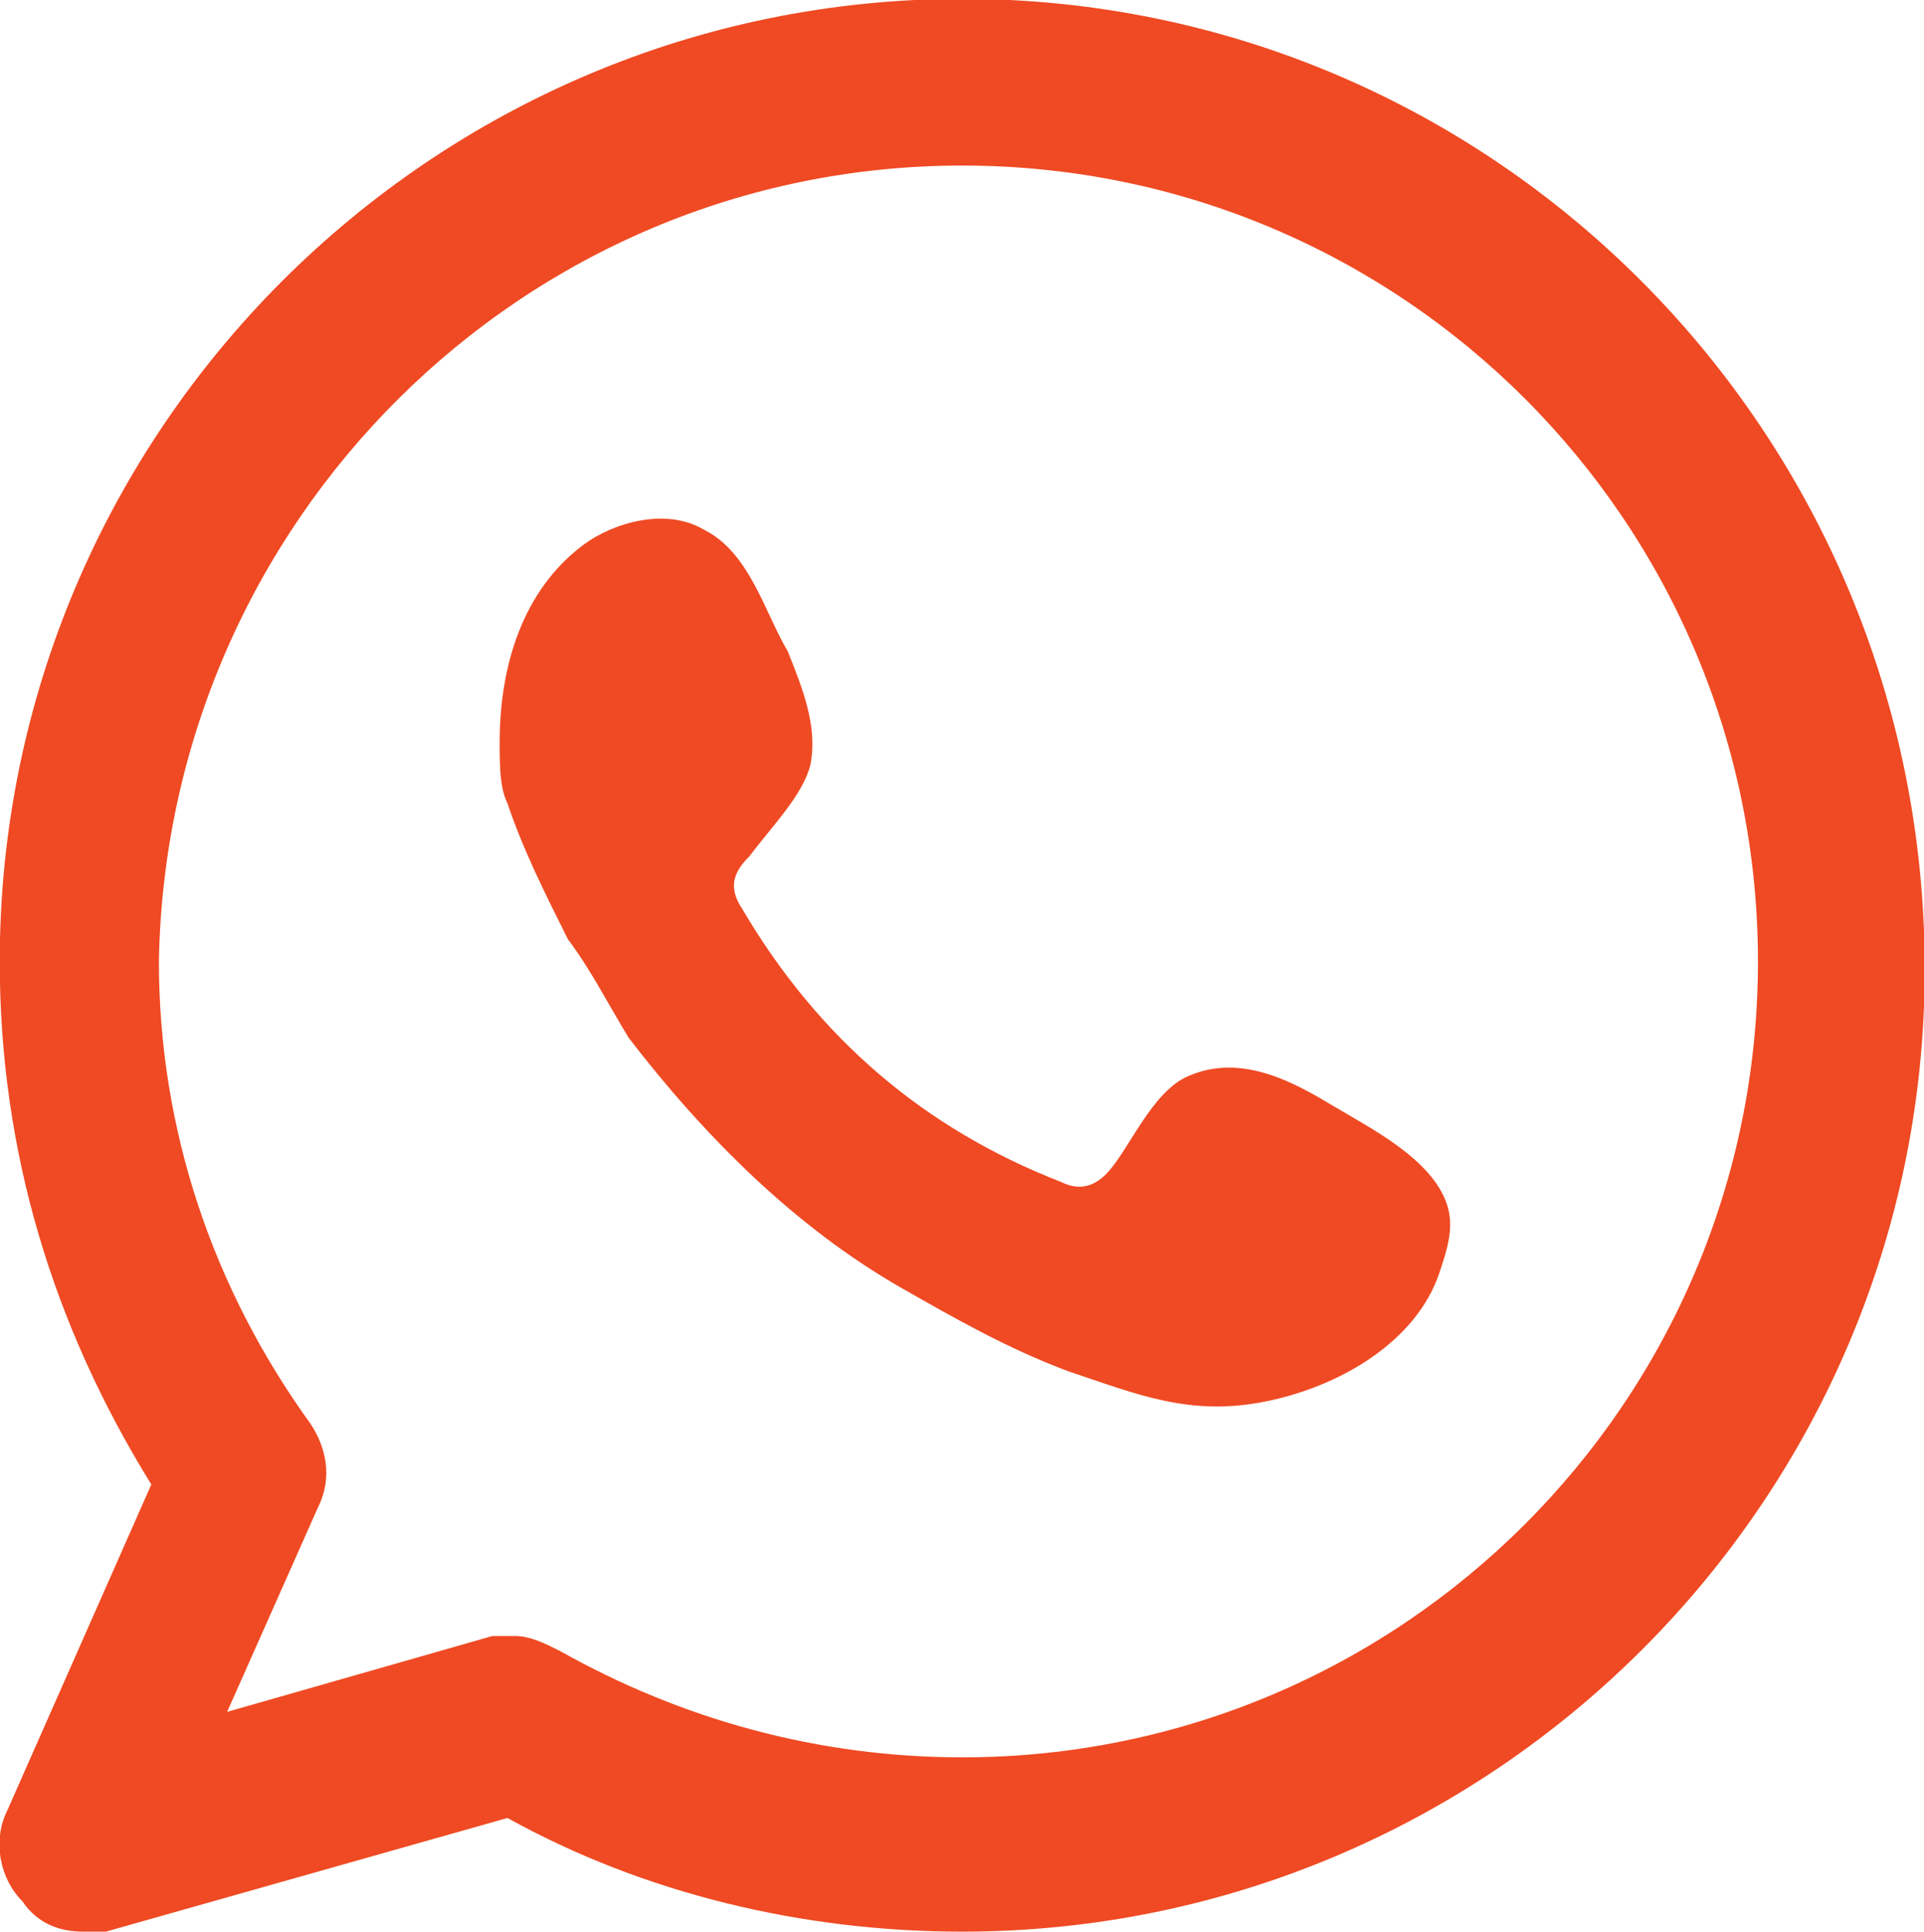 <?xml version="1.0" encoding="UTF-8" standalone="no"?>
<svg
   xmlns:dc="http://purl.org/dc/elements/1.1/"
   xmlns:cc="http://creativecommons.org/ns#"
   xmlns:rdf="http://www.w3.org/1999/02/22-rdf-syntax-ns#"
   xmlns:svg="http://www.w3.org/2000/svg"
   xmlns="http://www.w3.org/2000/svg"
   id="svg3860"
   version="1.1"
   viewBox="0 0 8.414 8.446"
   height="8.446mm"
   width="8.414mm">
  <defs
     id="defs3854" />
  <g
     transform="translate(221.166,-86.402)"
     id="layer1">
    <g
       transform="matrix(0.353,0,0,-0.353,-216.958,94.086)"
       id="g678">
      <path
         id="path680"
         style="fill:#ef4a23;fill-opacity:1;fill-rule:nonzero;stroke:none"
         d="m 0,0 c -1.784,0 -3.474,0.47 -4.977,1.314 -0.187,0.095 -0.375,0.189 -0.562,0.189 h -0.282 l -3.286,-0.94 1.127,2.536 c 0.187,0.376 0.093,0.751 -0.094,1.033 -1.221,1.689 -1.878,3.661 -1.878,5.726 0.094,5.446 4.507,9.859 9.952,9.859 5.445,0 9.858,-4.413 9.858,-9.859 C 9.858,4.413 5.445,0 0,0 m 0,21.782 c -6.572,0 -11.924,-5.351 -11.924,-11.924 0,-2.346 0.657,-4.506 1.878,-6.478 l -1.784,-4.037 c -0.188,-0.375 -0.094,-0.845 0.187,-1.126 0.189,-0.282 0.47,-0.376 0.752,-0.376 h 0.282 l 4.975,1.408 c 1.691,-0.938 3.662,-1.408 5.634,-1.408 6.572,0 11.924,5.351 11.924,11.924 0,6.666 -5.352,12.017 -11.924,12.017" />
    </g>
    <g
       transform="matrix(0.353,0,0,-0.353,-215.335,91.238)"
       id="g682">
      <path
         id="path684"
         style="fill:#ef4a23;fill-opacity:1;fill-rule:nonzero;stroke:none"
         d="m 0,0 c -0.47,0.282 -1.127,0.657 -1.784,0.376 -0.47,-0.188 -0.751,-0.938 -1.033,-1.221 -0.188,-0.187 -0.375,-0.187 -0.563,-0.093 -1.69,0.657 -3.005,1.784 -3.943,3.379 -0.189,0.283 -0.094,0.47 0.094,0.658 0.281,0.376 0.657,0.751 0.75,1.127 0.094,0.469 -0.093,0.938 -0.281,1.408 -0.282,0.47 -0.469,1.22 -1.033,1.502 -0.47,0.282 -1.127,0.093 -1.502,-0.188 -0.751,-0.563 -1.033,-1.502 -1.033,-2.441 0,-0.281 0,-0.564 0.094,-0.751 0.188,-0.564 0.469,-1.127 0.751,-1.69 0.282,-0.376 0.469,-0.752 0.752,-1.22 0.938,-1.221 2.065,-2.348 3.379,-3.099 0.658,-0.375 1.315,-0.751 2.066,-1.032 0.845,-0.282 1.502,-0.564 2.44,-0.376 0.94,0.187 1.878,0.751 2.16,1.596 0.094,0.282 0.188,0.563 0.094,0.845 C 1.22,-0.656 0.469,-0.281 0,0" />
    </g>
  </g>
</svg>
